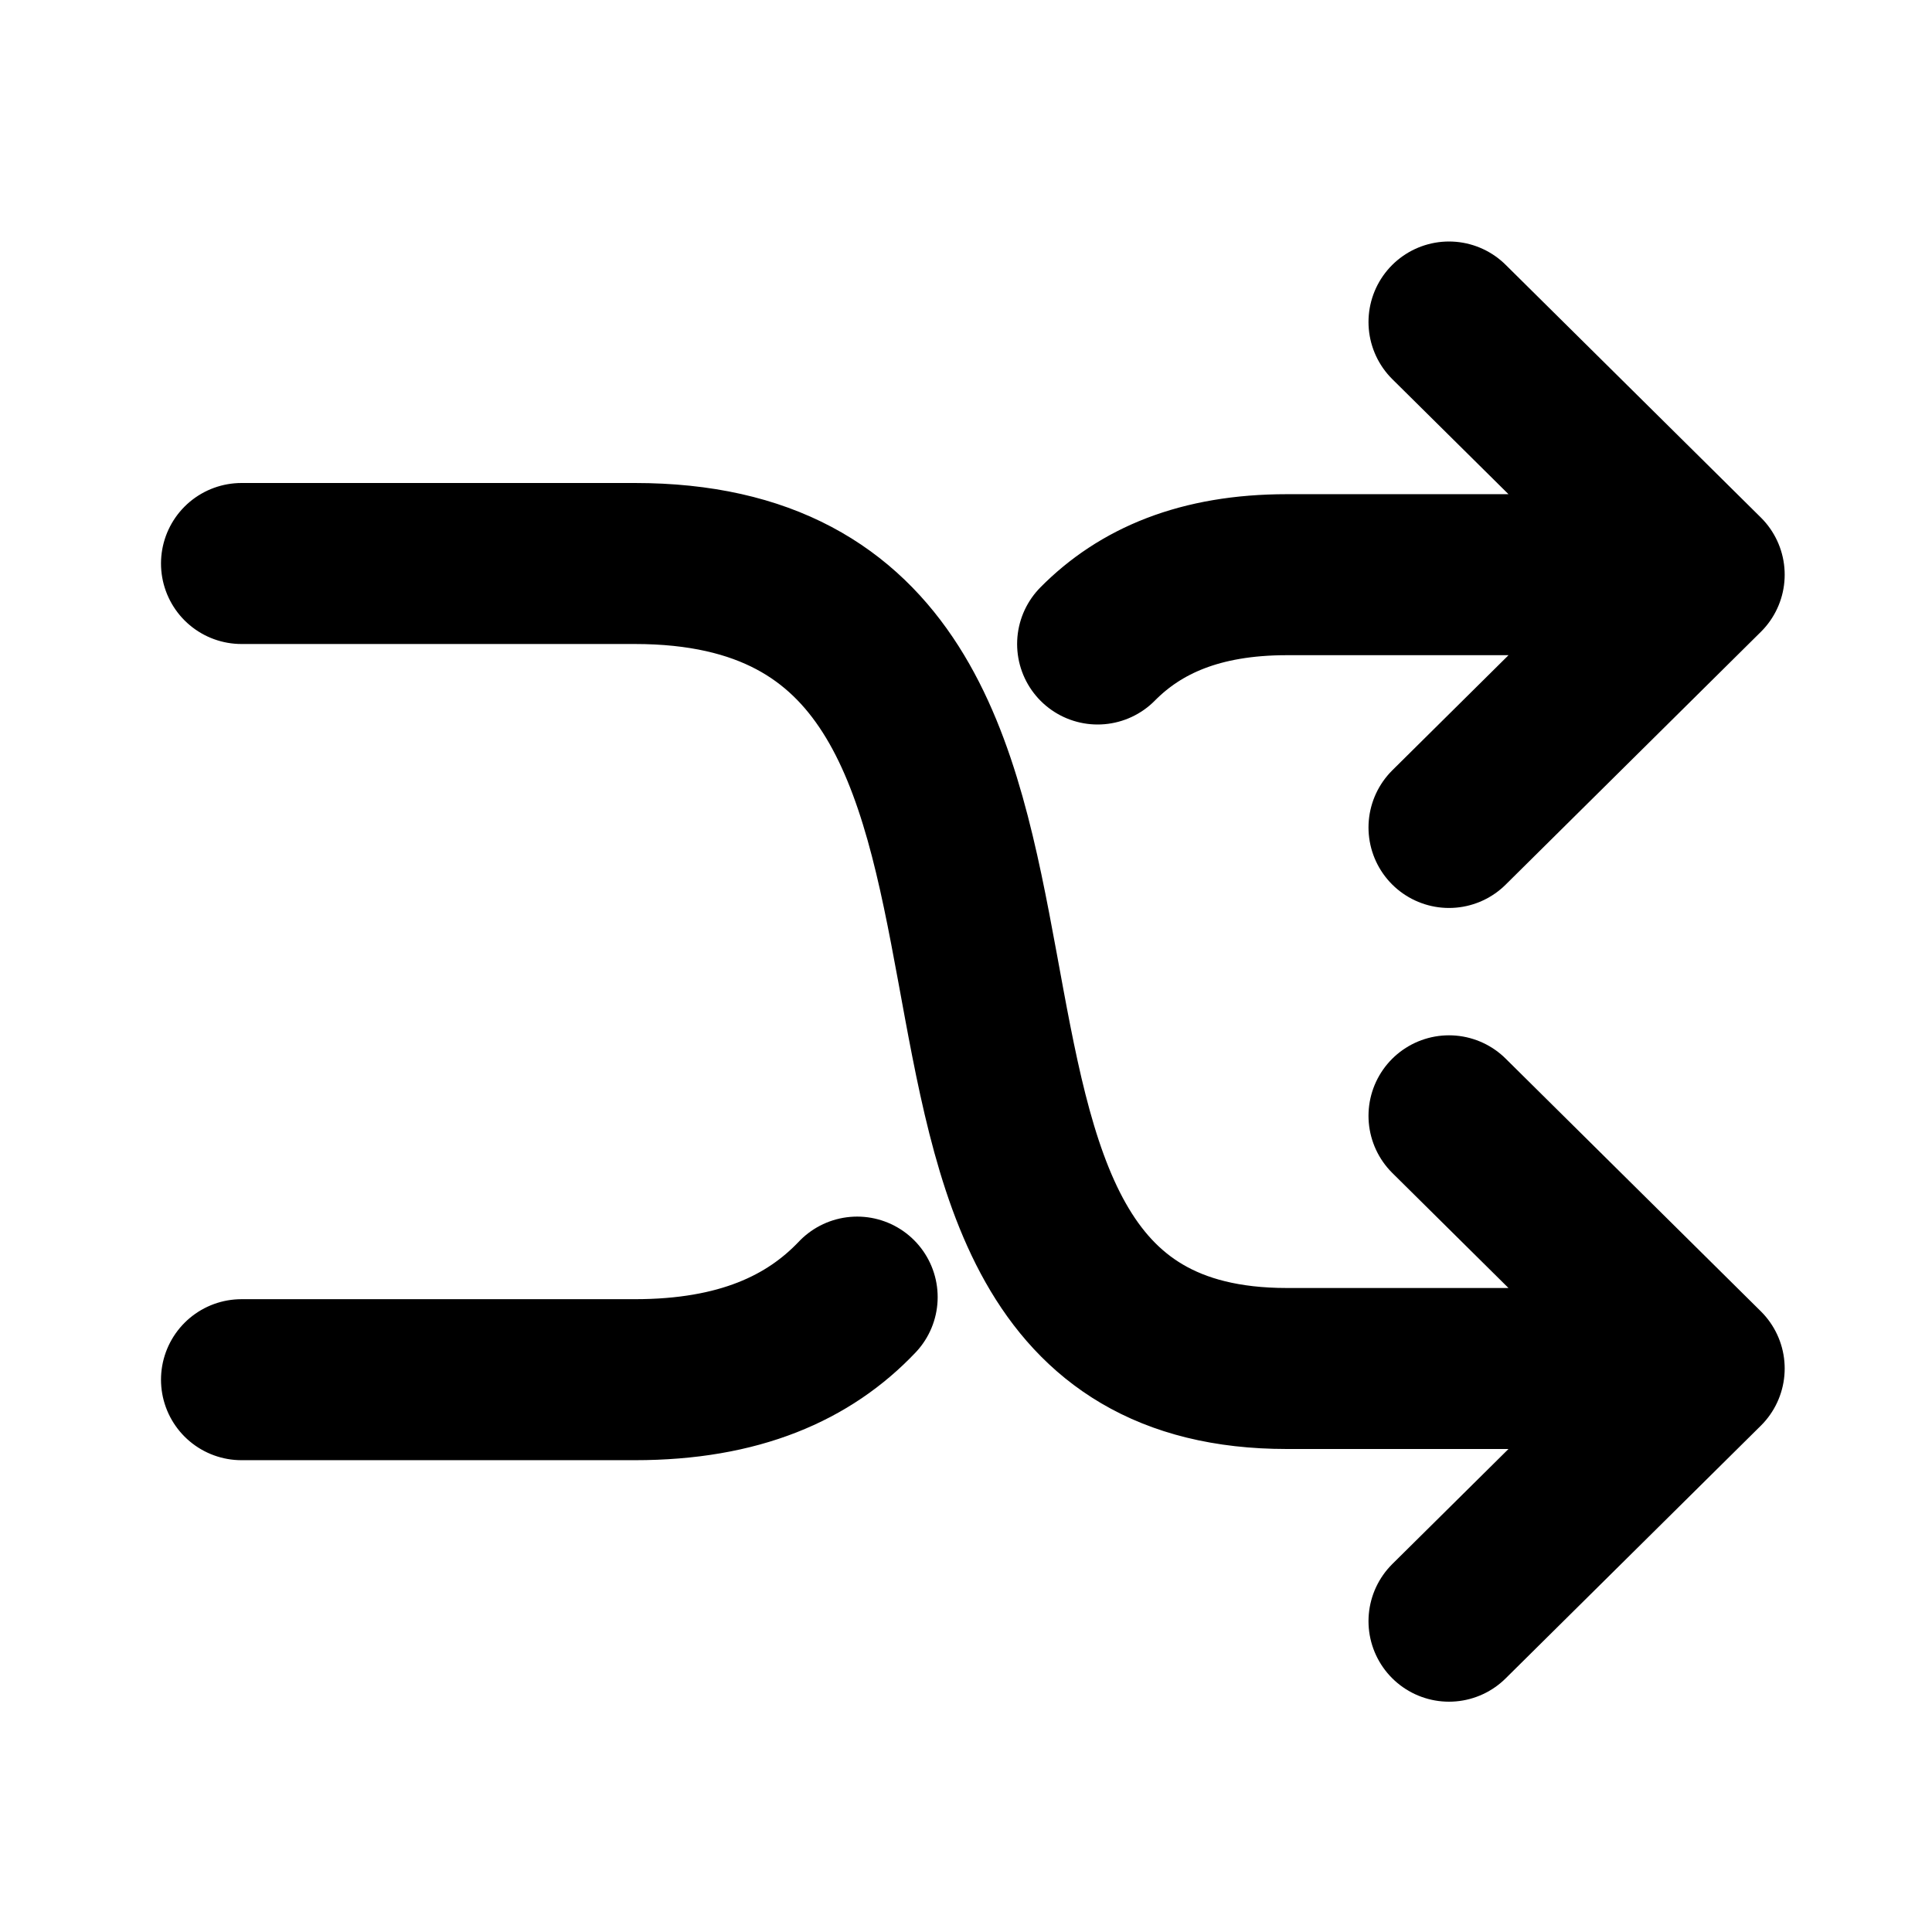 <svg width="24" height="24" viewBox="0 0 24 24" fill="none" xmlns="http://www.w3.org/2000/svg">
<path d="M21.17 17L15.986 17C10 17 14.414 7 7.886 7H3M21.17 17L18 20.139M21.17 17L18 13.861M21.17 7.139L15.986 7.139C14.905 7.139 14.163 7.466 13.635 8M21.17 7.139L18 4M21.17 7.139L18 10.279M3 17.139H7.886C9.183 17.139 10.048 16.745 10.648 16.113" stroke="black" stroke-width="2" stroke-linecap="round" stroke-linejoin="round"/>
</svg>
